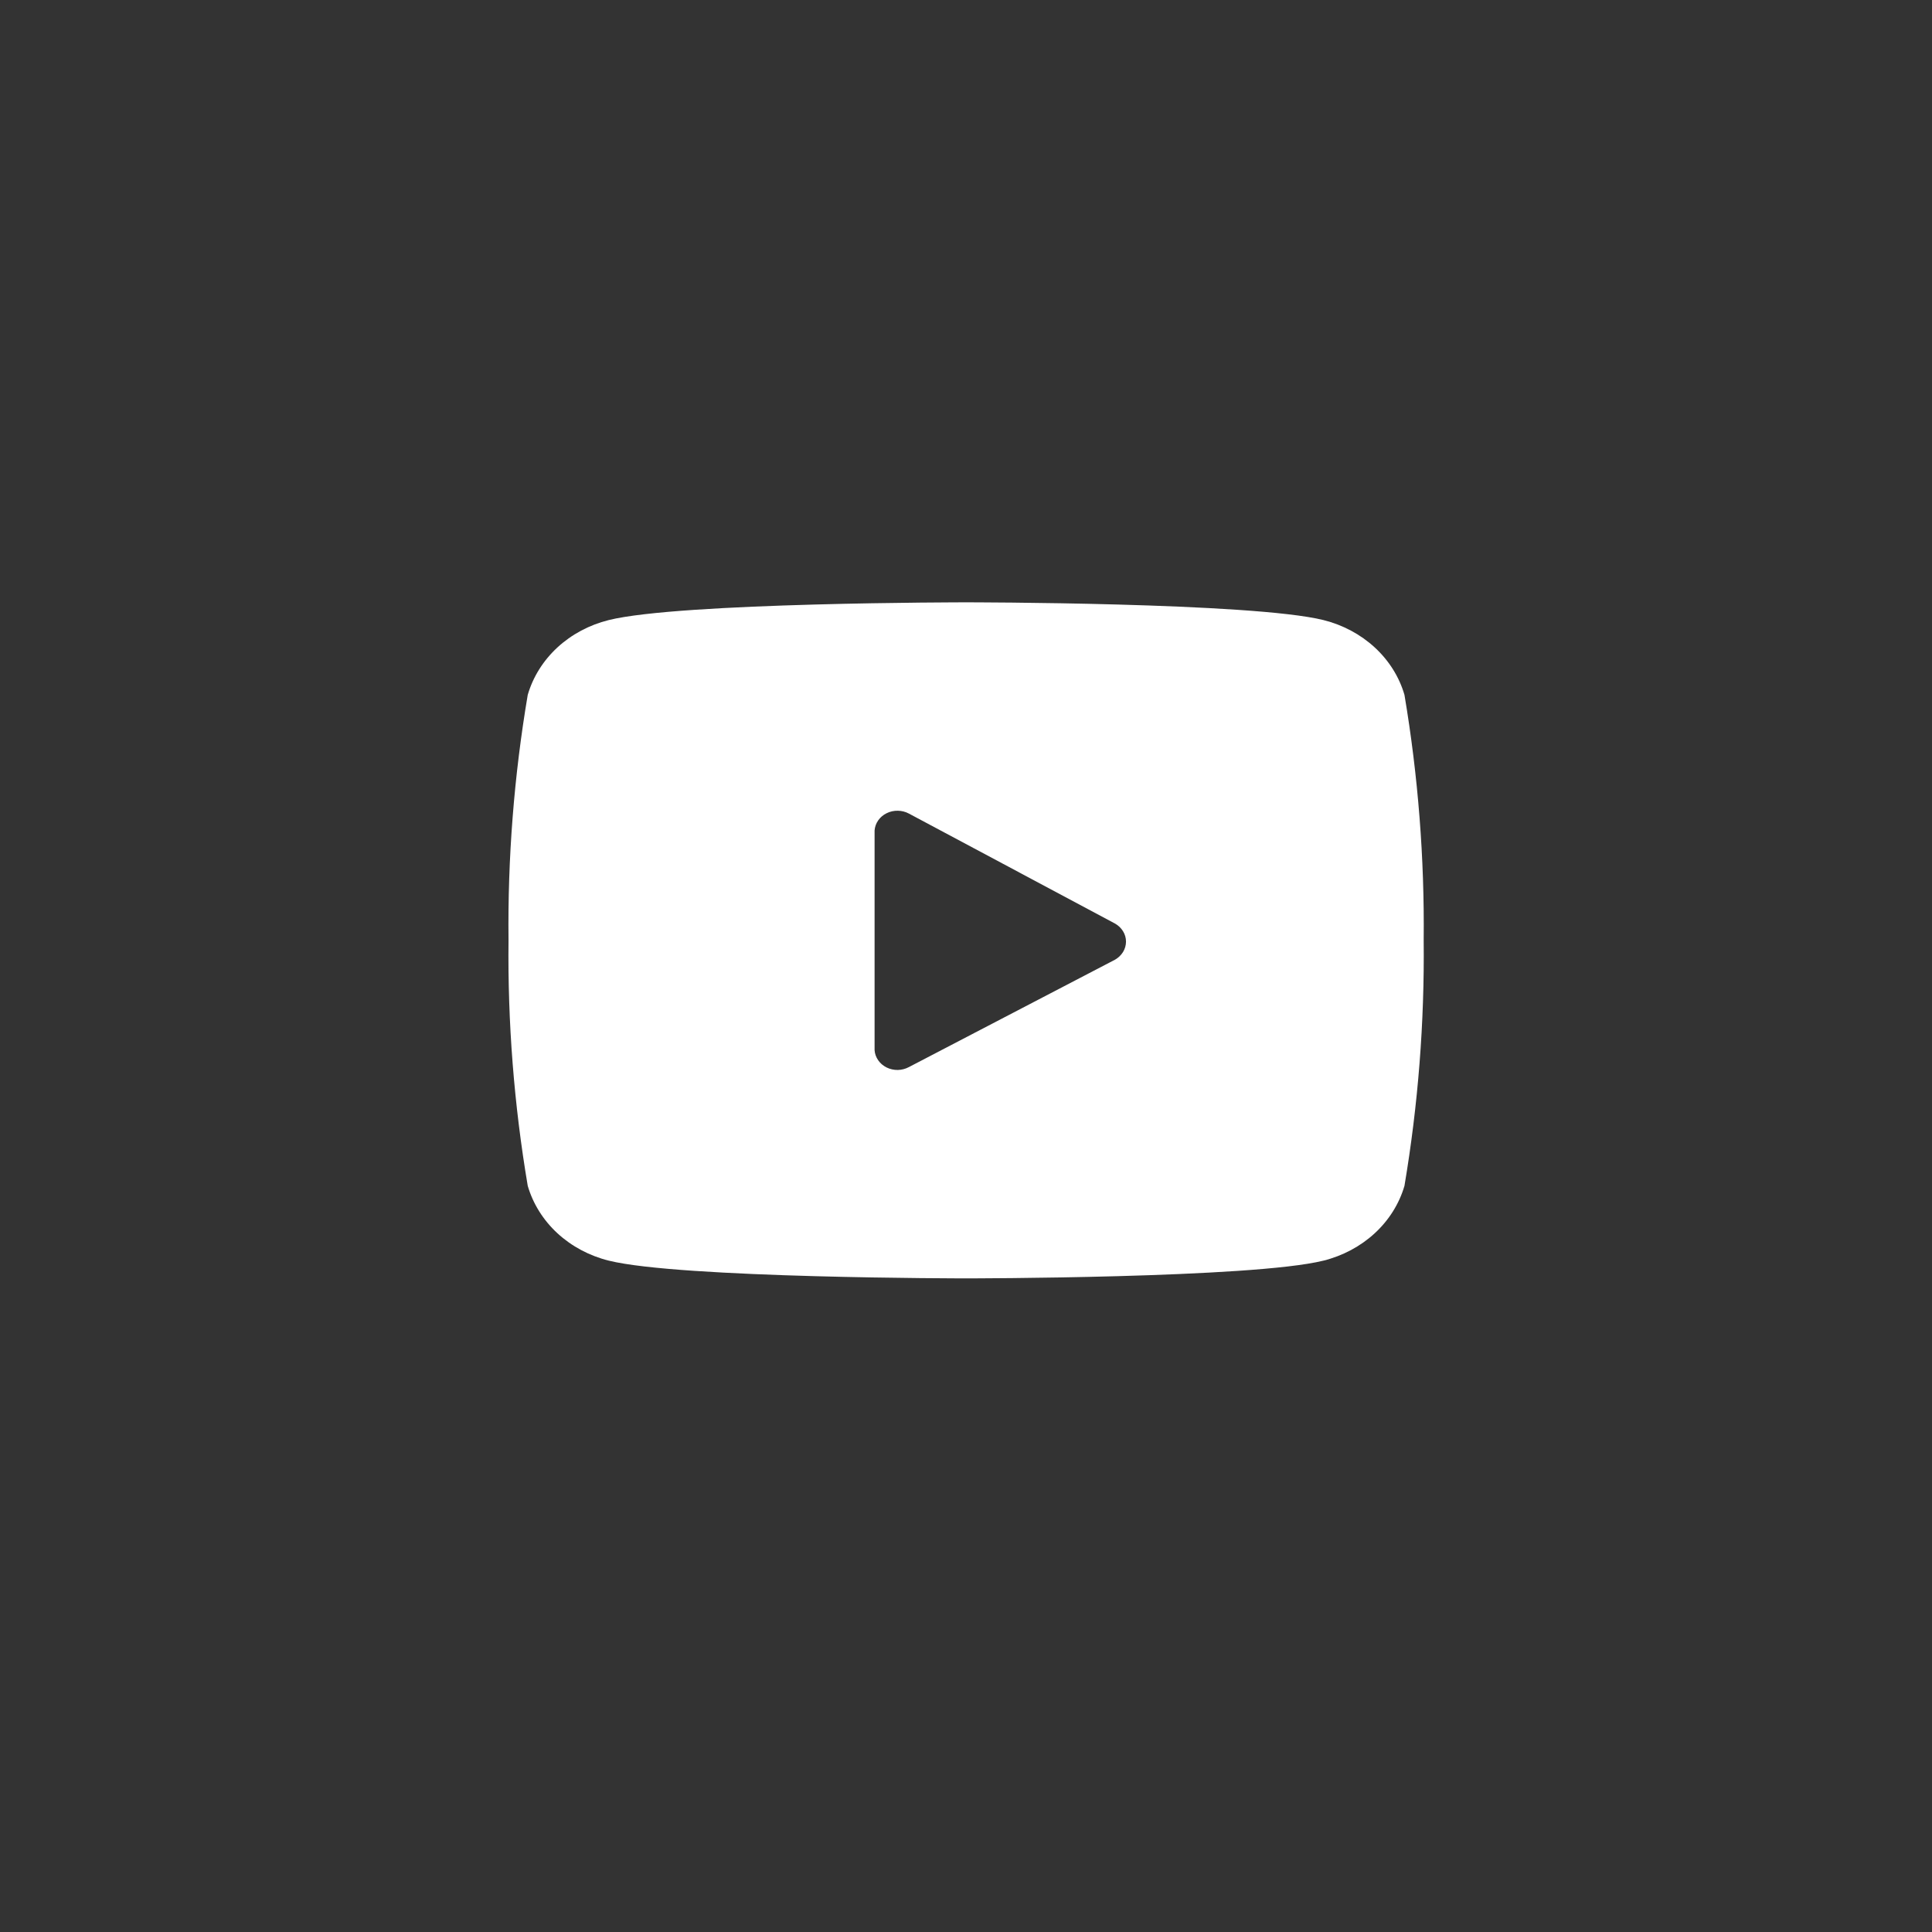 <svg width="38" height="38" viewBox="0 0 38 38" fill="none" xmlns="http://www.w3.org/2000/svg">
  <rect x="0" y="0" width="38" height="38" fill="#333333" stroke="none"/>
  <path d="M27.624 13.667C27.521 13.314 27.32 12.993 27.04 12.735C26.76 12.477 26.412 12.291 26.031 12.196C24.627 11.847 19.002 11.847 19.002 11.847C19.002 11.847 13.377 11.847 11.973 12.196C11.591 12.291 11.243 12.477 10.963 12.735C10.684 12.993 10.483 13.314 10.38 13.667C10.11 15.264 9.984 16.879 10.002 18.495C9.984 20.112 10.11 21.727 10.38 23.324C10.483 23.676 10.684 23.998 10.963 24.256C11.243 24.514 11.591 24.7 11.973 24.795C13.377 25.144 19.002 25.144 19.002 25.144C19.002 25.144 24.627 25.144 26.031 24.795C26.412 24.7 26.76 24.514 27.04 24.256C27.32 23.998 27.521 23.676 27.624 23.324C27.893 21.727 28.019 20.112 28.002 18.495C28.019 16.879 27.893 15.264 27.624 13.667ZM17.202 20.656V16.334C17.207 16.264 17.231 16.196 17.273 16.136C17.314 16.077 17.371 16.028 17.439 15.995C17.506 15.961 17.582 15.945 17.659 15.946C17.735 15.947 17.81 15.966 17.877 16.002L21.927 18.163C21.994 18.2 22.049 18.252 22.088 18.315C22.127 18.377 22.147 18.448 22.147 18.52C22.147 18.592 22.127 18.663 22.088 18.726C22.049 18.788 21.994 18.841 21.927 18.878L17.877 20.988C17.81 21.024 17.735 21.043 17.659 21.045C17.582 21.046 17.506 21.029 17.439 20.996C17.371 20.962 17.314 20.914 17.273 20.854C17.231 20.795 17.207 20.727 17.202 20.656Z" fill="white"/>
</svg>
